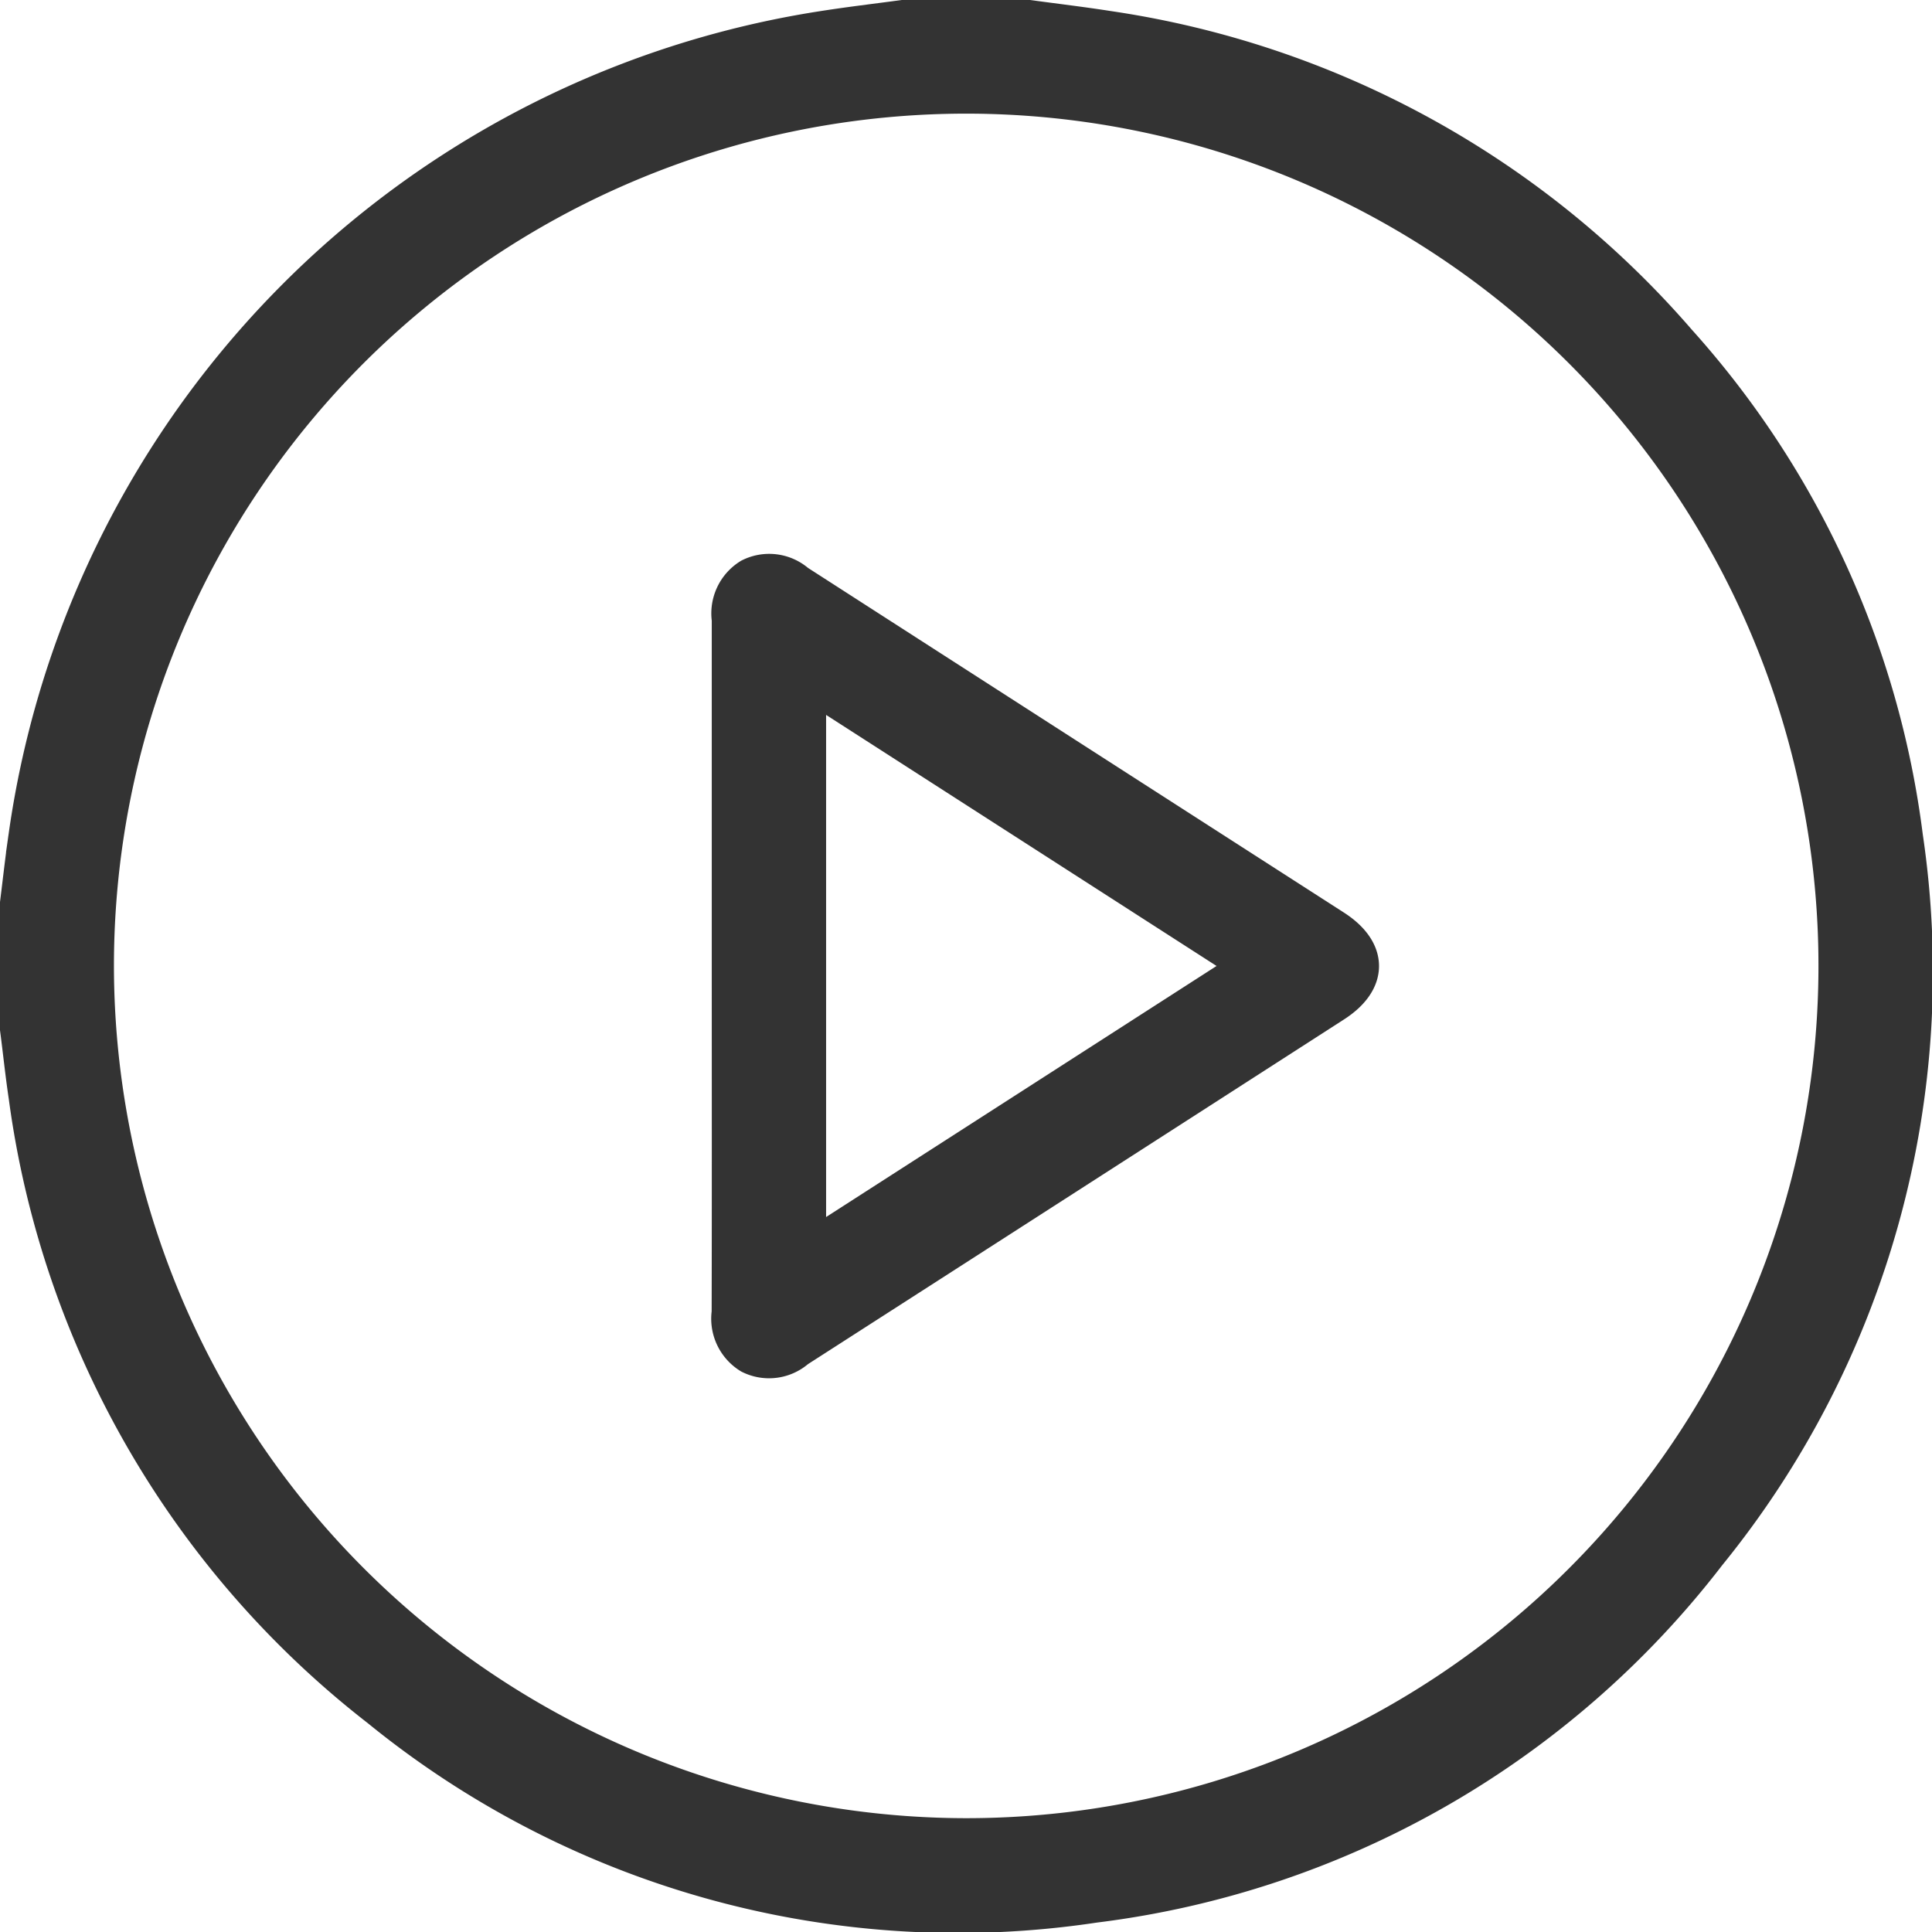 <svg xmlns="http://www.w3.org/2000/svg" width="34.033" height="34.038" viewBox="0 0 34.033 34.038">
  <g id="Group_110" data-name="Group 110" transform="translate(0.3 0.3)">
    <path id="Path_1" data-name="Path 1" d="M31.618,18.056c.471.064.944.12,1.414.194a16.454,16.454,0,0,1,10.041,5.515,16.067,16.067,0,0,1,3.993,8.728,16.264,16.264,0,0,1-3.471,12.649A16.148,16.148,0,0,1,32.78,51.325a16.166,16.166,0,0,1-12.622-3.45,16.439,16.439,0,0,1-6.213-10.8c-.06-.4-.1-.794-.152-1.191v-2.22c.05-.4.093-.794.151-1.19A16.776,16.776,0,0,1,27.986,18.249c.469-.074.941-.129,1.412-.193ZM30.5,50.084A15.313,15.313,0,1,0,15.2,34.761,15.329,15.329,0,0,0,30.5,50.084Z" transform="translate(-13.793 -18.056)" fill="#333" stroke="#333" stroke-width="0.6"/>
    <path id="Path_2" data-name="Path 2" d="M61.938,62.464c0-2.034,0-4.068,0-6.1a.782.782,0,0,1,.365-.777.769.769,0,0,1,.852.107q4.728,3.043,9.457,6.082c.64.412.64.967,0,1.378q-4.728,3.043-9.458,6.082a.768.768,0,0,1-.852.109.783.783,0,0,1-.366-.777C61.941,66.532,61.938,64.5,61.938,62.464Zm1.414,4.972,7.733-4.972-7.733-4.972Z" transform="translate(-49.4 -45.748)" fill="#333" stroke="#333" stroke-width="0.6"/>
  </g>
</svg>
